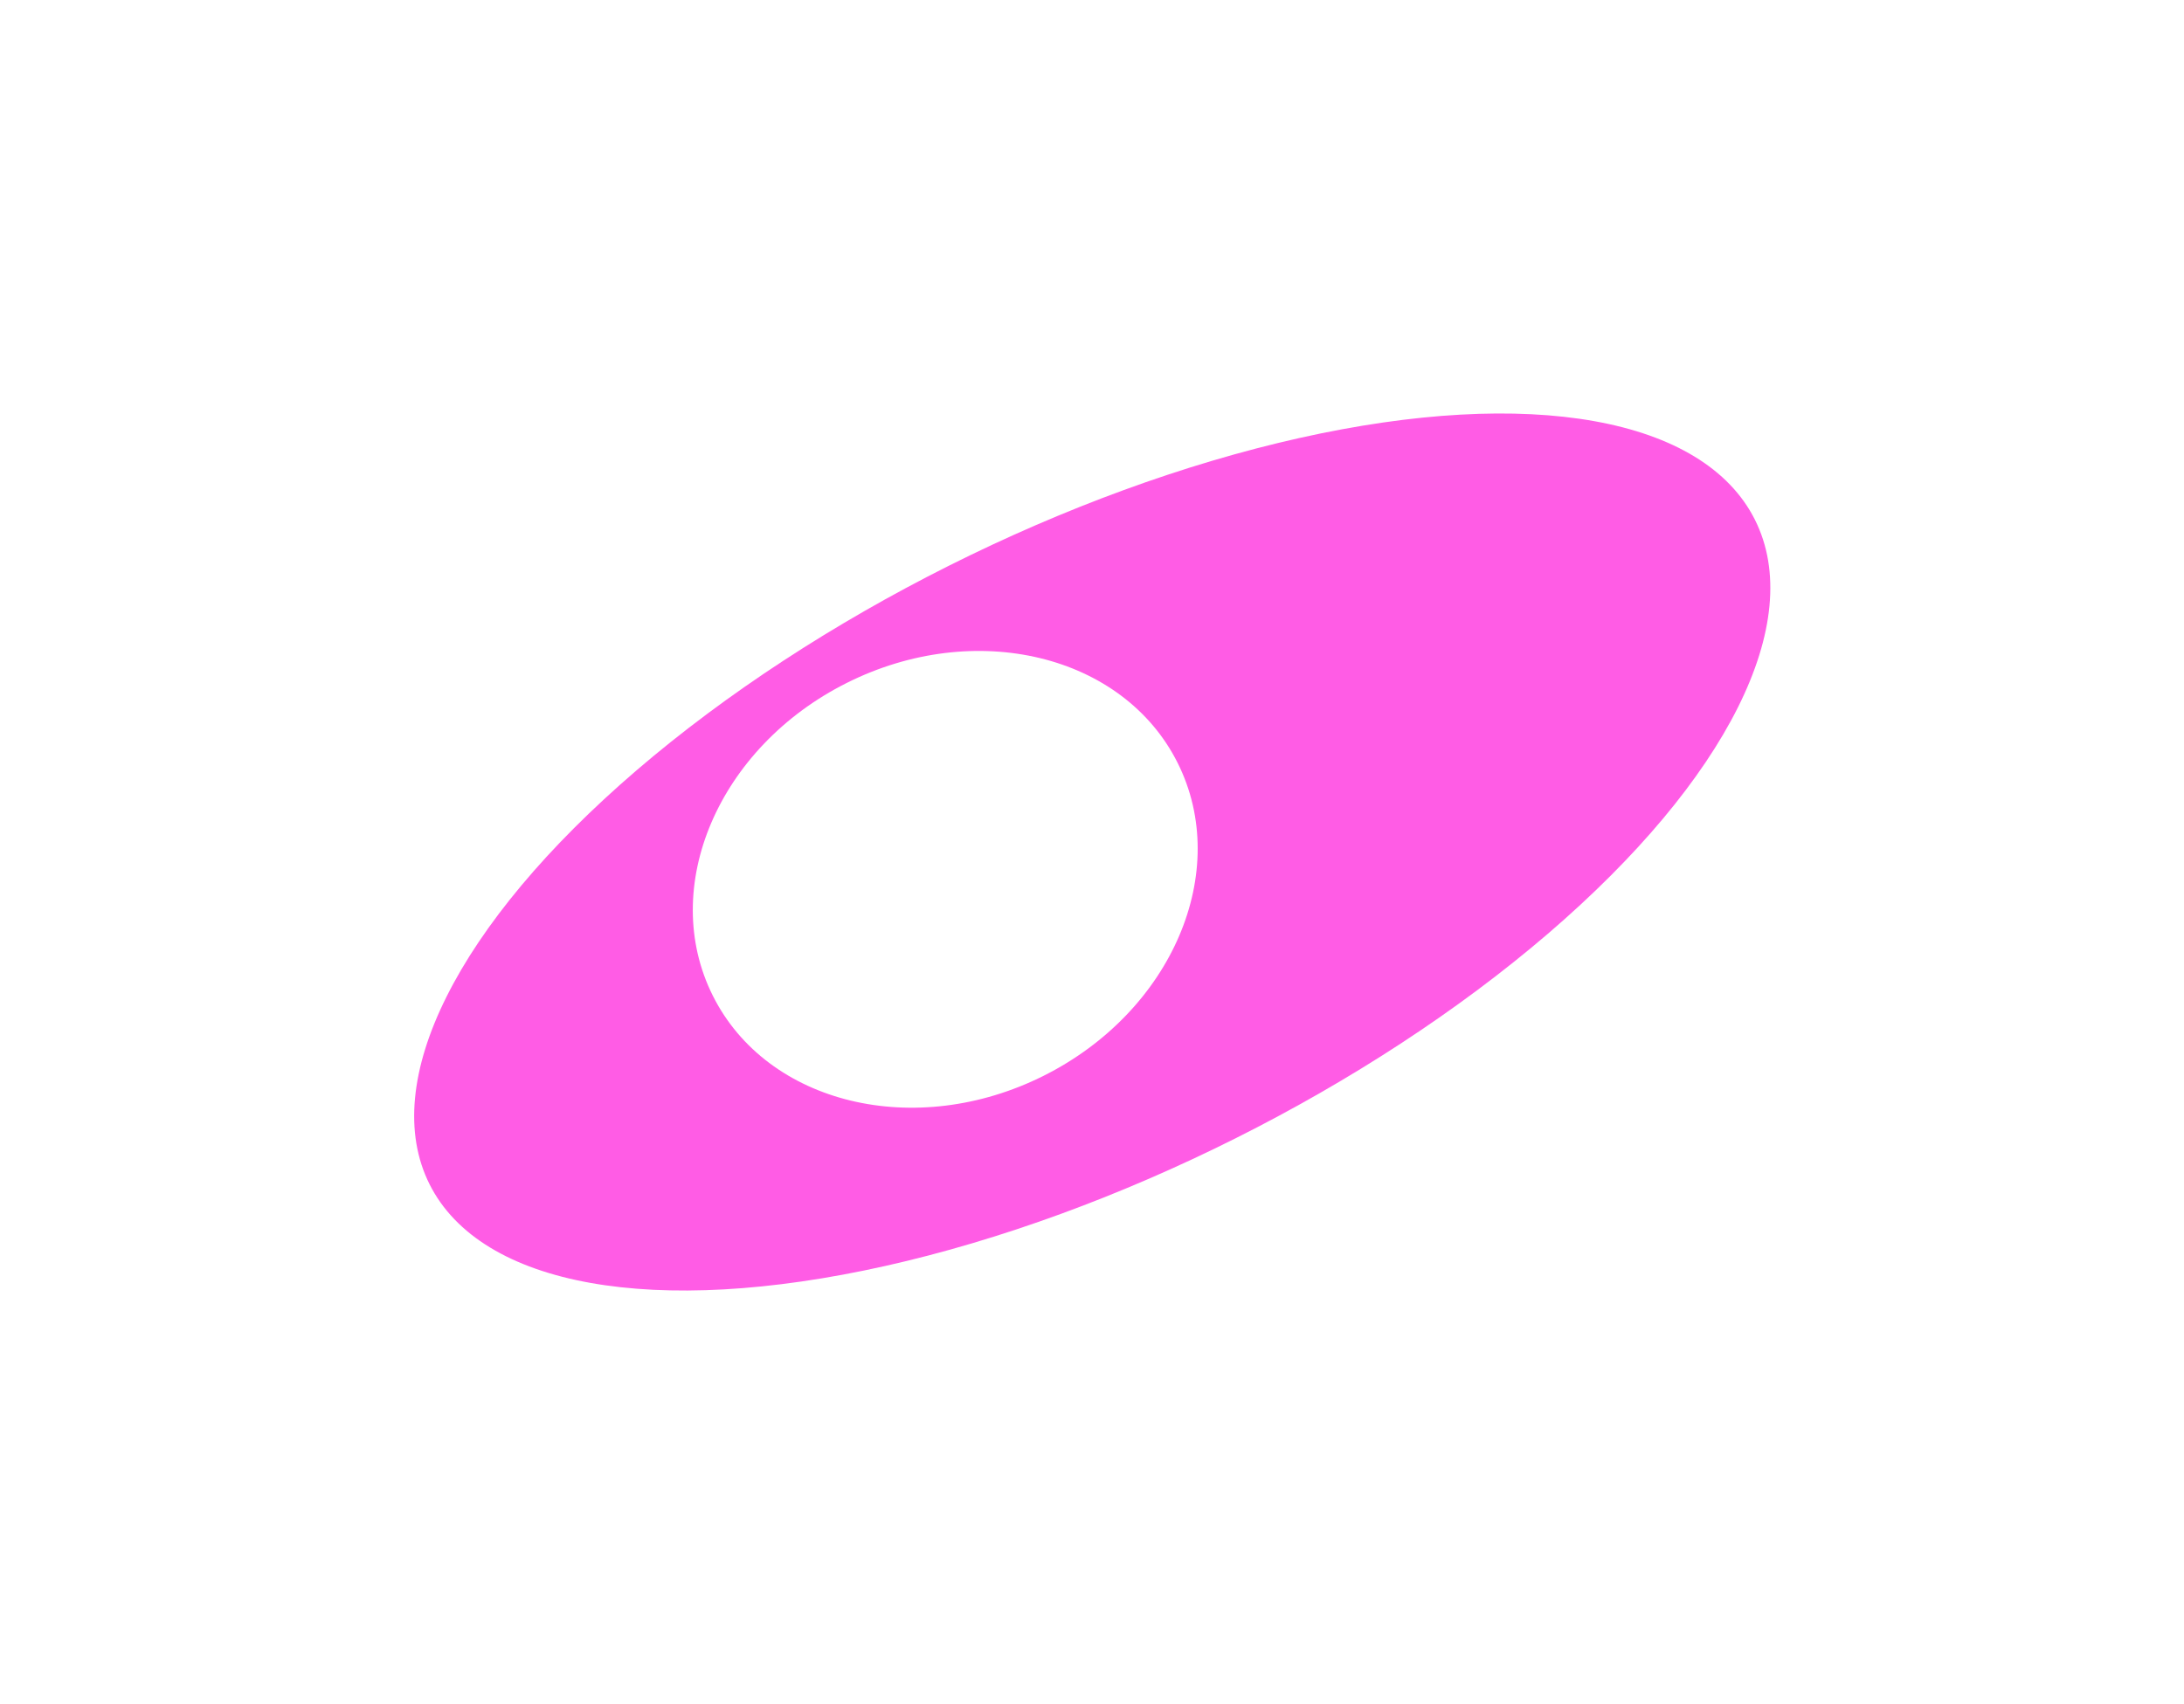 <svg width="3169" height="2473" viewBox="0 0 3169 2473" fill="none" xmlns="http://www.w3.org/2000/svg">
<g opacity="0.8">
<g filter="url(#filter0_f_53_948)">
<ellipse cx="1584.86" cy="1236.56" rx="1075.71" ry="464.651" transform="rotate(-26.633 1584.86 1236.56)" fill="#FF33DE"/>
</g>
<g filter="url(#filter1_f_53_948)">
<ellipse cx="1371.56" cy="1276.21" rx="377.18" ry="318.866" transform="rotate(-26.633 1371.56 1276.21)" fill="white"/>
</g>
</g>
<defs>
<filter id="filter0_f_53_948" x="0.783" y="0.12" width="3168.16" height="2472.88" filterUnits="userSpaceOnUse" color-interpolation-filters="sRGB">
<feFlood flood-opacity="0" result="BackgroundImageFix"/>
<feBlend mode="normal" in="SourceGraphic" in2="BackgroundImageFix" result="shape"/>
<feGaussianBlur stdDeviation="300" result="effect1_foregroundBlur_53_948"/>
</filter>
<filter id="filter1_f_53_948" x="505.258" y="444.747" width="1732.61" height="1662.92" filterUnits="userSpaceOnUse" color-interpolation-filters="sRGB">
<feFlood flood-opacity="0" result="BackgroundImageFix"/>
<feBlend mode="normal" in="SourceGraphic" in2="BackgroundImageFix" result="shape"/>
<feGaussianBlur stdDeviation="250" result="effect1_foregroundBlur_53_948"/>
</filter>
</defs>
</svg>
